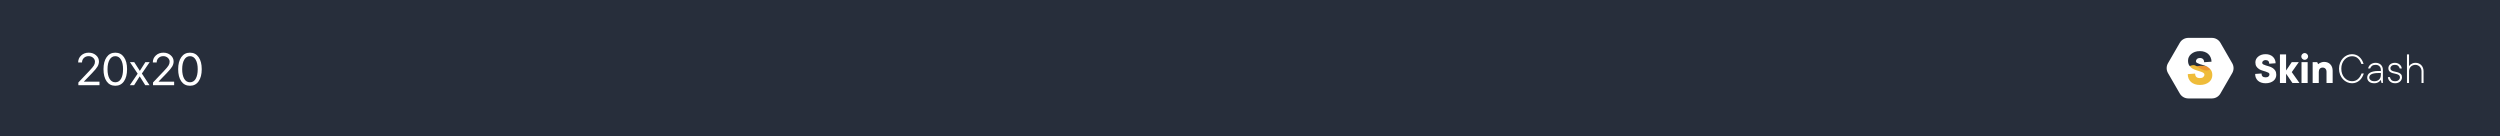 <svg width="1320" height="72" viewBox="0 0 1320 72" fill="none" xmlns="http://www.w3.org/2000/svg">
<rect width="1320" height="72" fill="#272E3B"/>
<path d="M41.266 32.965C41.266 31.488 41.797 30.262 42.859 29.285C43.922 28.301 45.25 27.809 46.844 27.809C48.352 27.809 49.629 28.258 50.676 29.156C51.723 30.055 52.246 31.152 52.246 32.449C52.246 33.387 51.988 34.289 51.473 35.156C50.957 36.023 49.988 37.191 48.566 38.66L44.289 43.078V43.125H52.527V45H41.371V43.547L47.324 37.277C48.457 36.082 49.207 35.176 49.574 34.559C49.949 33.941 50.137 33.281 50.137 32.578C50.137 31.766 49.809 31.074 49.152 30.504C48.504 29.934 47.715 29.648 46.785 29.648C45.793 29.648 44.965 29.965 44.301 30.598C43.637 31.23 43.305 32.02 43.305 32.965V32.977H41.266V32.965ZM60.883 45.281C58.922 45.281 57.391 44.5 56.289 42.938C55.195 41.367 54.648 39.234 54.648 36.539C54.648 33.867 55.199 31.746 56.301 30.176C57.41 28.598 58.938 27.809 60.883 27.809C62.828 27.809 64.348 28.594 65.441 30.164C66.543 31.727 67.094 33.848 67.094 36.527C67.094 39.223 66.547 41.355 65.453 42.926C64.359 44.496 62.836 45.281 60.883 45.281ZM57.848 41.59C58.566 42.824 59.578 43.441 60.883 43.441C62.188 43.441 63.195 42.828 63.906 41.602C64.617 40.367 64.973 38.68 64.973 36.539C64.973 34.43 64.613 32.758 63.895 31.523C63.176 30.281 62.172 29.66 60.883 29.66C59.594 29.66 58.586 30.281 57.859 31.523C57.133 32.766 56.77 34.434 56.77 36.527C56.77 38.668 57.129 40.355 57.848 41.59ZM73.785 40.359H73.738L70.797 45H68.535L72.684 38.906L68.606 32.812H70.879L73.809 37.383H73.856L76.75 32.812H79.023L74.91 38.824L78.965 45H76.703L73.785 40.359ZM80.688 32.965C80.688 31.488 81.219 30.262 82.281 29.285C83.344 28.301 84.672 27.809 86.266 27.809C87.773 27.809 89.051 28.258 90.098 29.156C91.144 30.055 91.668 31.152 91.668 32.449C91.668 33.387 91.41 34.289 90.894 35.156C90.379 36.023 89.41 37.191 87.988 38.66L83.711 43.078V43.125H91.949V45H80.793V43.547L86.746 37.277C87.879 36.082 88.629 35.176 88.996 34.559C89.371 33.941 89.559 33.281 89.559 32.578C89.559 31.766 89.231 31.074 88.574 30.504C87.926 29.934 87.137 29.648 86.207 29.648C85.215 29.648 84.387 29.965 83.723 30.598C83.059 31.23 82.727 32.02 82.727 32.965V32.977H80.688V32.965ZM100.305 45.281C98.344 45.281 96.812 44.5 95.711 42.938C94.617 41.367 94.07 39.234 94.07 36.539C94.07 33.867 94.621 31.746 95.723 30.176C96.832 28.598 98.359 27.809 100.305 27.809C102.25 27.809 103.77 28.594 104.863 30.164C105.965 31.727 106.516 33.848 106.516 36.527C106.516 39.223 105.969 41.355 104.875 42.926C103.781 44.496 102.258 45.281 100.305 45.281ZM97.269 41.59C97.988 42.824 99 43.441 100.305 43.441C101.609 43.441 102.617 42.828 103.328 41.602C104.039 40.367 104.395 38.68 104.395 36.539C104.395 34.43 104.035 32.758 103.316 31.523C102.598 30.281 101.594 29.66 100.305 29.66C99.016 29.66 98.008 30.281 97.281 31.523C96.555 32.766 96.191 34.434 96.191 36.527C96.191 38.668 96.551 40.355 97.269 41.59Z" fill="white"/>
<path d="M1171.62 41.674C1172.08 46.561 1169.16 48.277 1163.17 49.471C1157.18 50.665 1150.38 50.885 1149.93 45.998C1149.48 41.111 1153.97 36.181 1159.96 34.987C1165.95 33.793 1171.17 36.787 1171.62 41.674Z" fill="#EC9630"/>
<path d="M1158.21 34.379C1156.28 34.379 1154.42 36.016 1153.73 36.834L1153.73 48.629L1169.84 49.018C1171.58 41.98 1172.94 32.356 1168.77 35.656C1163.56 39.781 1160.61 34.379 1158.21 34.379Z" fill="#EFBC3A"/>
<path fill-rule="evenodd" clip-rule="evenodd" d="M1155.42 20C1153.57 20 1151.86 20.988 1150.93 22.591L1144.69 33.396C1143.77 34.999 1143.77 36.974 1144.69 38.578L1150.93 49.383C1151.86 50.986 1153.57 51.974 1155.42 51.974H1167.9C1169.75 51.974 1171.46 50.986 1172.38 49.383L1178.62 38.578C1179.55 36.974 1179.55 34.999 1178.62 33.396L1172.38 22.591C1171.46 20.988 1169.75 20 1167.9 20H1155.42ZM1155.7 30.112C1155.42 30.708 1155.28 31.341 1155.28 32.011C1155.28 33.054 1155.49 33.902 1155.92 34.553C1156.35 35.205 1156.88 35.736 1157.51 36.145C1158.16 36.537 1158.86 36.844 1159.6 37.067C1160.34 37.291 1161.03 37.505 1161.66 37.71C1162.31 37.915 1162.85 38.138 1163.28 38.38C1163.7 38.622 1163.92 38.967 1163.92 39.414C1163.92 39.898 1163.71 40.326 1163.3 40.699C1162.91 41.052 1162.33 41.229 1161.55 41.229C1159.88 41.229 1159.04 40.438 1159.04 38.855L1155.14 39.134C1155.14 39.972 1155.28 40.745 1155.56 41.453C1155.86 42.142 1156.27 42.747 1156.81 43.268C1157.37 43.771 1158.05 44.162 1158.85 44.442C1159.64 44.721 1160.55 44.861 1161.55 44.861C1162.59 44.861 1163.52 44.721 1164.33 44.442C1165.15 44.162 1165.84 43.79 1166.4 43.324C1166.95 42.859 1167.37 42.319 1167.65 41.704C1167.95 41.071 1168.1 40.401 1168.1 39.693C1168.1 38.632 1167.88 37.766 1167.45 37.095C1167.03 36.425 1166.49 35.885 1165.84 35.475C1165.21 35.065 1164.52 34.749 1163.78 34.525C1163.03 34.302 1162.34 34.097 1161.69 33.911C1161.06 33.706 1160.53 33.492 1160.1 33.268C1159.67 33.045 1159.46 32.719 1159.46 32.291C1159.46 31.863 1159.64 31.481 1160.02 31.145C1160.41 30.792 1160.92 30.615 1161.55 30.615C1162.25 30.615 1162.8 30.81 1163.19 31.201C1163.58 31.592 1163.78 32.142 1163.78 32.849L1167.68 32.57C1167.68 31.769 1167.53 31.034 1167.23 30.363C1166.95 29.674 1166.54 29.078 1166.01 28.576C1165.49 28.073 1164.84 27.682 1164.08 27.402C1163.34 27.123 1162.5 26.983 1161.55 26.983C1160.56 26.983 1159.68 27.123 1158.9 27.402C1158.14 27.682 1157.49 28.054 1156.95 28.52C1156.41 28.967 1156 29.497 1155.7 30.112Z" fill="white"/>
<path d="M1190.84 32.92C1190.84 32.344 1190.96 31.8 1191.2 31.288C1191.46 30.76 1191.82 30.304 1192.28 29.92C1192.74 29.52 1193.3 29.2 1193.96 28.96C1194.63 28.72 1195.39 28.6 1196.24 28.6C1197.06 28.6 1197.78 28.72 1198.42 28.96C1199.08 29.2 1199.63 29.536 1200.08 29.968C1200.54 30.4 1200.9 30.912 1201.14 31.504C1201.39 32.08 1201.52 32.712 1201.52 33.4L1198.16 33.64C1198.16 33.032 1197.99 32.56 1197.66 32.224C1197.32 31.888 1196.85 31.72 1196.24 31.72C1195.7 31.72 1195.26 31.872 1194.92 32.176C1194.6 32.464 1194.44 32.792 1194.44 33.16C1194.44 33.528 1194.62 33.808 1194.99 34C1195.36 34.192 1195.82 34.376 1196.36 34.552C1196.92 34.712 1197.52 34.888 1198.16 35.08C1198.8 35.272 1199.39 35.544 1199.94 35.896C1200.5 36.248 1200.96 36.712 1201.33 37.288C1201.7 37.864 1201.88 38.608 1201.88 39.52C1201.88 40.128 1201.75 40.704 1201.5 41.248C1201.26 41.776 1200.9 42.24 1200.42 42.64C1199.94 43.04 1199.34 43.36 1198.64 43.6C1197.94 43.84 1197.14 43.96 1196.24 43.96C1195.38 43.96 1194.6 43.84 1193.91 43.6C1193.22 43.36 1192.64 43.024 1192.16 42.592C1191.7 42.144 1191.34 41.624 1191.08 41.032C1190.84 40.424 1190.72 39.76 1190.72 39.04L1194.08 38.8C1194.08 40.16 1194.8 40.84 1196.24 40.84C1196.91 40.84 1197.42 40.688 1197.75 40.384C1198.1 40.064 1198.28 39.696 1198.28 39.28C1198.28 38.896 1198.1 38.6 1197.73 38.392C1197.36 38.184 1196.9 37.992 1196.34 37.816C1195.79 37.64 1195.2 37.456 1194.56 37.264C1193.92 37.072 1193.32 36.808 1192.76 36.472C1192.22 36.12 1191.76 35.664 1191.39 35.104C1191.02 34.544 1190.84 33.816 1190.84 32.92Z" fill="white"/>
<path d="M1210.41 43.84L1207.05 38.92V43.84H1203.81V28.72H1207.05V37.24L1210.05 32.8H1213.77L1210.05 38.08L1214.13 43.84H1210.41Z" fill="white"/>
<path d="M1218.44 43.84H1215.2V32.8H1218.44V43.84ZM1215.08 29.8C1215.08 29.32 1215.26 28.904 1215.61 28.552C1215.98 28.184 1216.4 28 1216.88 28C1217.36 28 1217.78 28.184 1218.13 28.552C1218.5 28.904 1218.68 29.32 1218.68 29.8C1218.68 30.28 1218.5 30.704 1218.13 31.072C1217.78 31.424 1217.36 31.6 1216.88 31.6C1216.4 31.6 1215.98 31.424 1215.61 31.072C1215.26 30.704 1215.08 30.28 1215.08 29.8Z" fill="white"/>
<path d="M1227.2 32.68C1227.86 32.68 1228.46 32.792 1229 33.016C1229.55 33.224 1230.01 33.536 1230.39 33.952C1230.79 34.352 1231.1 34.84 1231.31 35.416C1231.53 35.992 1231.64 36.64 1231.64 37.36V43.84H1228.4V37.96C1228.4 37.24 1228.21 36.68 1227.83 36.28C1227.46 35.88 1226.97 35.68 1226.36 35.68C1225.75 35.68 1225.26 35.88 1224.87 36.28C1224.51 36.68 1224.32 37.24 1224.32 37.96V43.84H1221.08V32.8H1223.48L1223.96 33.88C1224.22 33.656 1224.51 33.456 1224.85 33.28C1225.14 33.136 1225.48 33 1225.88 32.872C1226.28 32.744 1226.72 32.68 1227.2 32.68Z" fill="white"/>
<path d="M1241.85 29.684C1241.1 29.684 1240.38 29.844 1239.7 30.164C1239.02 30.485 1238.42 30.934 1237.9 31.512C1237.38 32.082 1236.96 32.774 1236.66 33.586C1236.36 34.391 1236.21 35.289 1236.21 36.281C1236.21 37.274 1236.36 38.176 1236.66 38.988C1236.96 39.793 1237.38 40.484 1237.9 41.063C1238.42 41.633 1239.02 42.078 1239.7 42.399C1240.38 42.719 1241.1 42.879 1241.85 42.879C1243.11 42.879 1244.16 42.5 1245 41.742C1245.84 40.984 1246.47 40.004 1246.89 38.801H1248.08C1247.84 39.551 1247.53 40.242 1247.15 40.875C1246.76 41.508 1246.31 42.055 1245.77 42.516C1245.25 42.969 1244.66 43.324 1244 43.582C1243.35 43.832 1242.63 43.957 1241.85 43.957C1240.95 43.957 1240.09 43.77 1239.26 43.395C1238.44 43.02 1237.71 42.496 1237.08 41.824C1236.45 41.153 1235.94 40.344 1235.57 39.399C1235.19 38.453 1235 37.414 1235 36.281C1235 35.149 1235.19 34.109 1235.57 33.164C1235.94 32.219 1236.45 31.41 1237.08 30.738C1237.71 30.067 1238.44 29.543 1239.26 29.168C1240.09 28.793 1240.95 28.606 1241.85 28.606C1242.63 28.606 1243.35 28.735 1244 28.992C1244.66 29.242 1245.24 29.598 1245.75 30.059C1246.27 30.512 1246.71 31.055 1247.09 31.688C1247.46 32.321 1247.75 33.012 1247.97 33.762H1246.77C1246.4 32.559 1245.81 31.578 1244.98 30.82C1244.16 30.063 1243.11 29.684 1241.85 29.684Z" fill="white"/>
<path d="M1253.73 42.879C1254.75 42.879 1255.57 42.574 1256.18 41.965C1256.79 41.356 1257.09 40.539 1257.09 39.516V38.555H1255.77C1254.84 38.555 1254.07 38.621 1253.45 38.754C1252.83 38.879 1252.34 39.051 1251.97 39.27C1251.61 39.488 1251.34 39.742 1251.19 40.031C1251.04 40.313 1250.97 40.621 1250.97 40.957C1250.97 41.434 1251.2 41.875 1251.66 42.281C1252.13 42.68 1252.82 42.879 1253.73 42.879ZM1254.33 33.164C1254.91 33.164 1255.43 33.258 1255.9 33.446C1256.38 33.625 1256.78 33.879 1257.12 34.207C1257.45 34.535 1257.71 34.926 1257.89 35.379C1258.08 35.832 1258.17 36.332 1258.17 36.879V43.84H1257.45L1257.09 42.281H1256.97C1256.74 42.602 1256.48 42.883 1256.18 43.125C1255.91 43.352 1255.56 43.547 1255.14 43.711C1254.72 43.875 1254.22 43.957 1253.61 43.957C1252.41 43.957 1251.49 43.672 1250.85 43.102C1250.21 42.524 1249.89 41.809 1249.89 40.957C1249.89 40.481 1249.99 40.031 1250.19 39.609C1250.4 39.18 1250.74 38.809 1251.2 38.496C1251.67 38.184 1252.27 37.938 1253.02 37.758C1253.77 37.571 1254.68 37.477 1255.77 37.477H1257.09V36.879C1257.09 36.098 1256.84 35.465 1256.34 34.981C1255.85 34.488 1255.18 34.242 1254.33 34.242C1253.48 34.242 1252.83 34.426 1252.38 34.793C1251.94 35.16 1251.63 35.617 1251.45 36.164H1250.37C1250.43 35.781 1250.57 35.406 1250.78 35.039C1250.99 34.664 1251.26 34.344 1251.6 34.078C1251.93 33.805 1252.33 33.586 1252.78 33.422C1253.24 33.25 1253.75 33.164 1254.33 33.164Z" fill="white"/>
<path d="M1268.25 40.84C1268.25 41.254 1268.16 41.653 1267.98 42.035C1267.81 42.41 1267.57 42.742 1267.25 43.031C1266.94 43.313 1266.56 43.539 1266.12 43.711C1265.68 43.875 1265.19 43.957 1264.65 43.957C1264.07 43.957 1263.56 43.875 1263.09 43.711C1262.64 43.539 1262.25 43.305 1261.92 43.008C1261.59 42.711 1261.33 42.367 1261.14 41.977C1260.95 41.586 1260.84 41.168 1260.81 40.723H1261.89C1262.01 41.395 1262.29 41.922 1262.72 42.305C1263.16 42.688 1263.8 42.879 1264.65 42.879C1265.43 42.879 1266.05 42.676 1266.49 42.27C1266.95 41.863 1267.17 41.387 1267.17 40.84C1267.17 40.363 1267.02 39.996 1266.72 39.738C1266.41 39.481 1266.03 39.285 1265.58 39.153C1265.13 39.012 1264.64 38.891 1264.1 38.789C1263.57 38.688 1263.08 38.539 1262.63 38.344C1262.18 38.149 1261.81 37.875 1261.5 37.524C1261.2 37.172 1261.06 36.676 1261.06 36.035C1261.06 35.653 1261.13 35.285 1261.29 34.934C1261.45 34.582 1261.68 34.278 1261.97 34.02C1262.27 33.754 1262.63 33.547 1263.06 33.399C1263.5 33.242 1263.99 33.164 1264.54 33.164C1265.05 33.164 1265.52 33.25 1265.94 33.422C1266.36 33.586 1266.74 33.805 1267.06 34.078C1267.38 34.344 1267.63 34.66 1267.81 35.028C1267.99 35.395 1268.1 35.774 1268.13 36.164H1267.06C1266.93 35.617 1266.66 35.16 1266.24 34.793C1265.82 34.426 1265.25 34.242 1264.54 34.242C1263.75 34.242 1263.16 34.422 1262.74 34.781C1262.34 35.141 1262.13 35.559 1262.13 36.035C1262.13 36.496 1262.29 36.844 1262.59 37.078C1262.9 37.313 1263.27 37.496 1263.72 37.629C1264.16 37.754 1264.65 37.871 1265.19 37.981C1265.73 38.082 1266.22 38.234 1266.67 38.438C1267.11 38.633 1267.49 38.914 1267.79 39.281C1268.1 39.649 1268.25 40.168 1268.25 40.84Z" fill="white"/>
<path d="M1275.43 33.164C1276.03 33.164 1276.58 33.274 1277.1 33.492C1277.62 33.703 1278.07 34.004 1278.43 34.395C1278.81 34.785 1279.1 35.254 1279.31 35.801C1279.53 36.348 1279.64 36.949 1279.64 37.606V43.84H1278.56V37.606C1278.56 37.129 1278.48 36.688 1278.31 36.281C1278.14 35.867 1277.91 35.508 1277.61 35.203C1277.32 34.899 1276.97 34.664 1276.58 34.5C1276.19 34.328 1275.77 34.242 1275.32 34.242C1274.84 34.242 1274.4 34.328 1273.98 34.5C1273.57 34.664 1273.22 34.899 1272.91 35.203C1272.62 35.508 1272.38 35.863 1272.21 36.27C1272.05 36.676 1271.97 37.121 1271.97 37.606V43.84H1270.88V28.723H1271.97V34.84H1272.08C1272.28 34.535 1272.53 34.254 1272.84 33.996C1273.12 33.785 1273.47 33.594 1273.89 33.422C1274.31 33.25 1274.82 33.164 1275.43 33.164Z" fill="white"/>
</svg>
